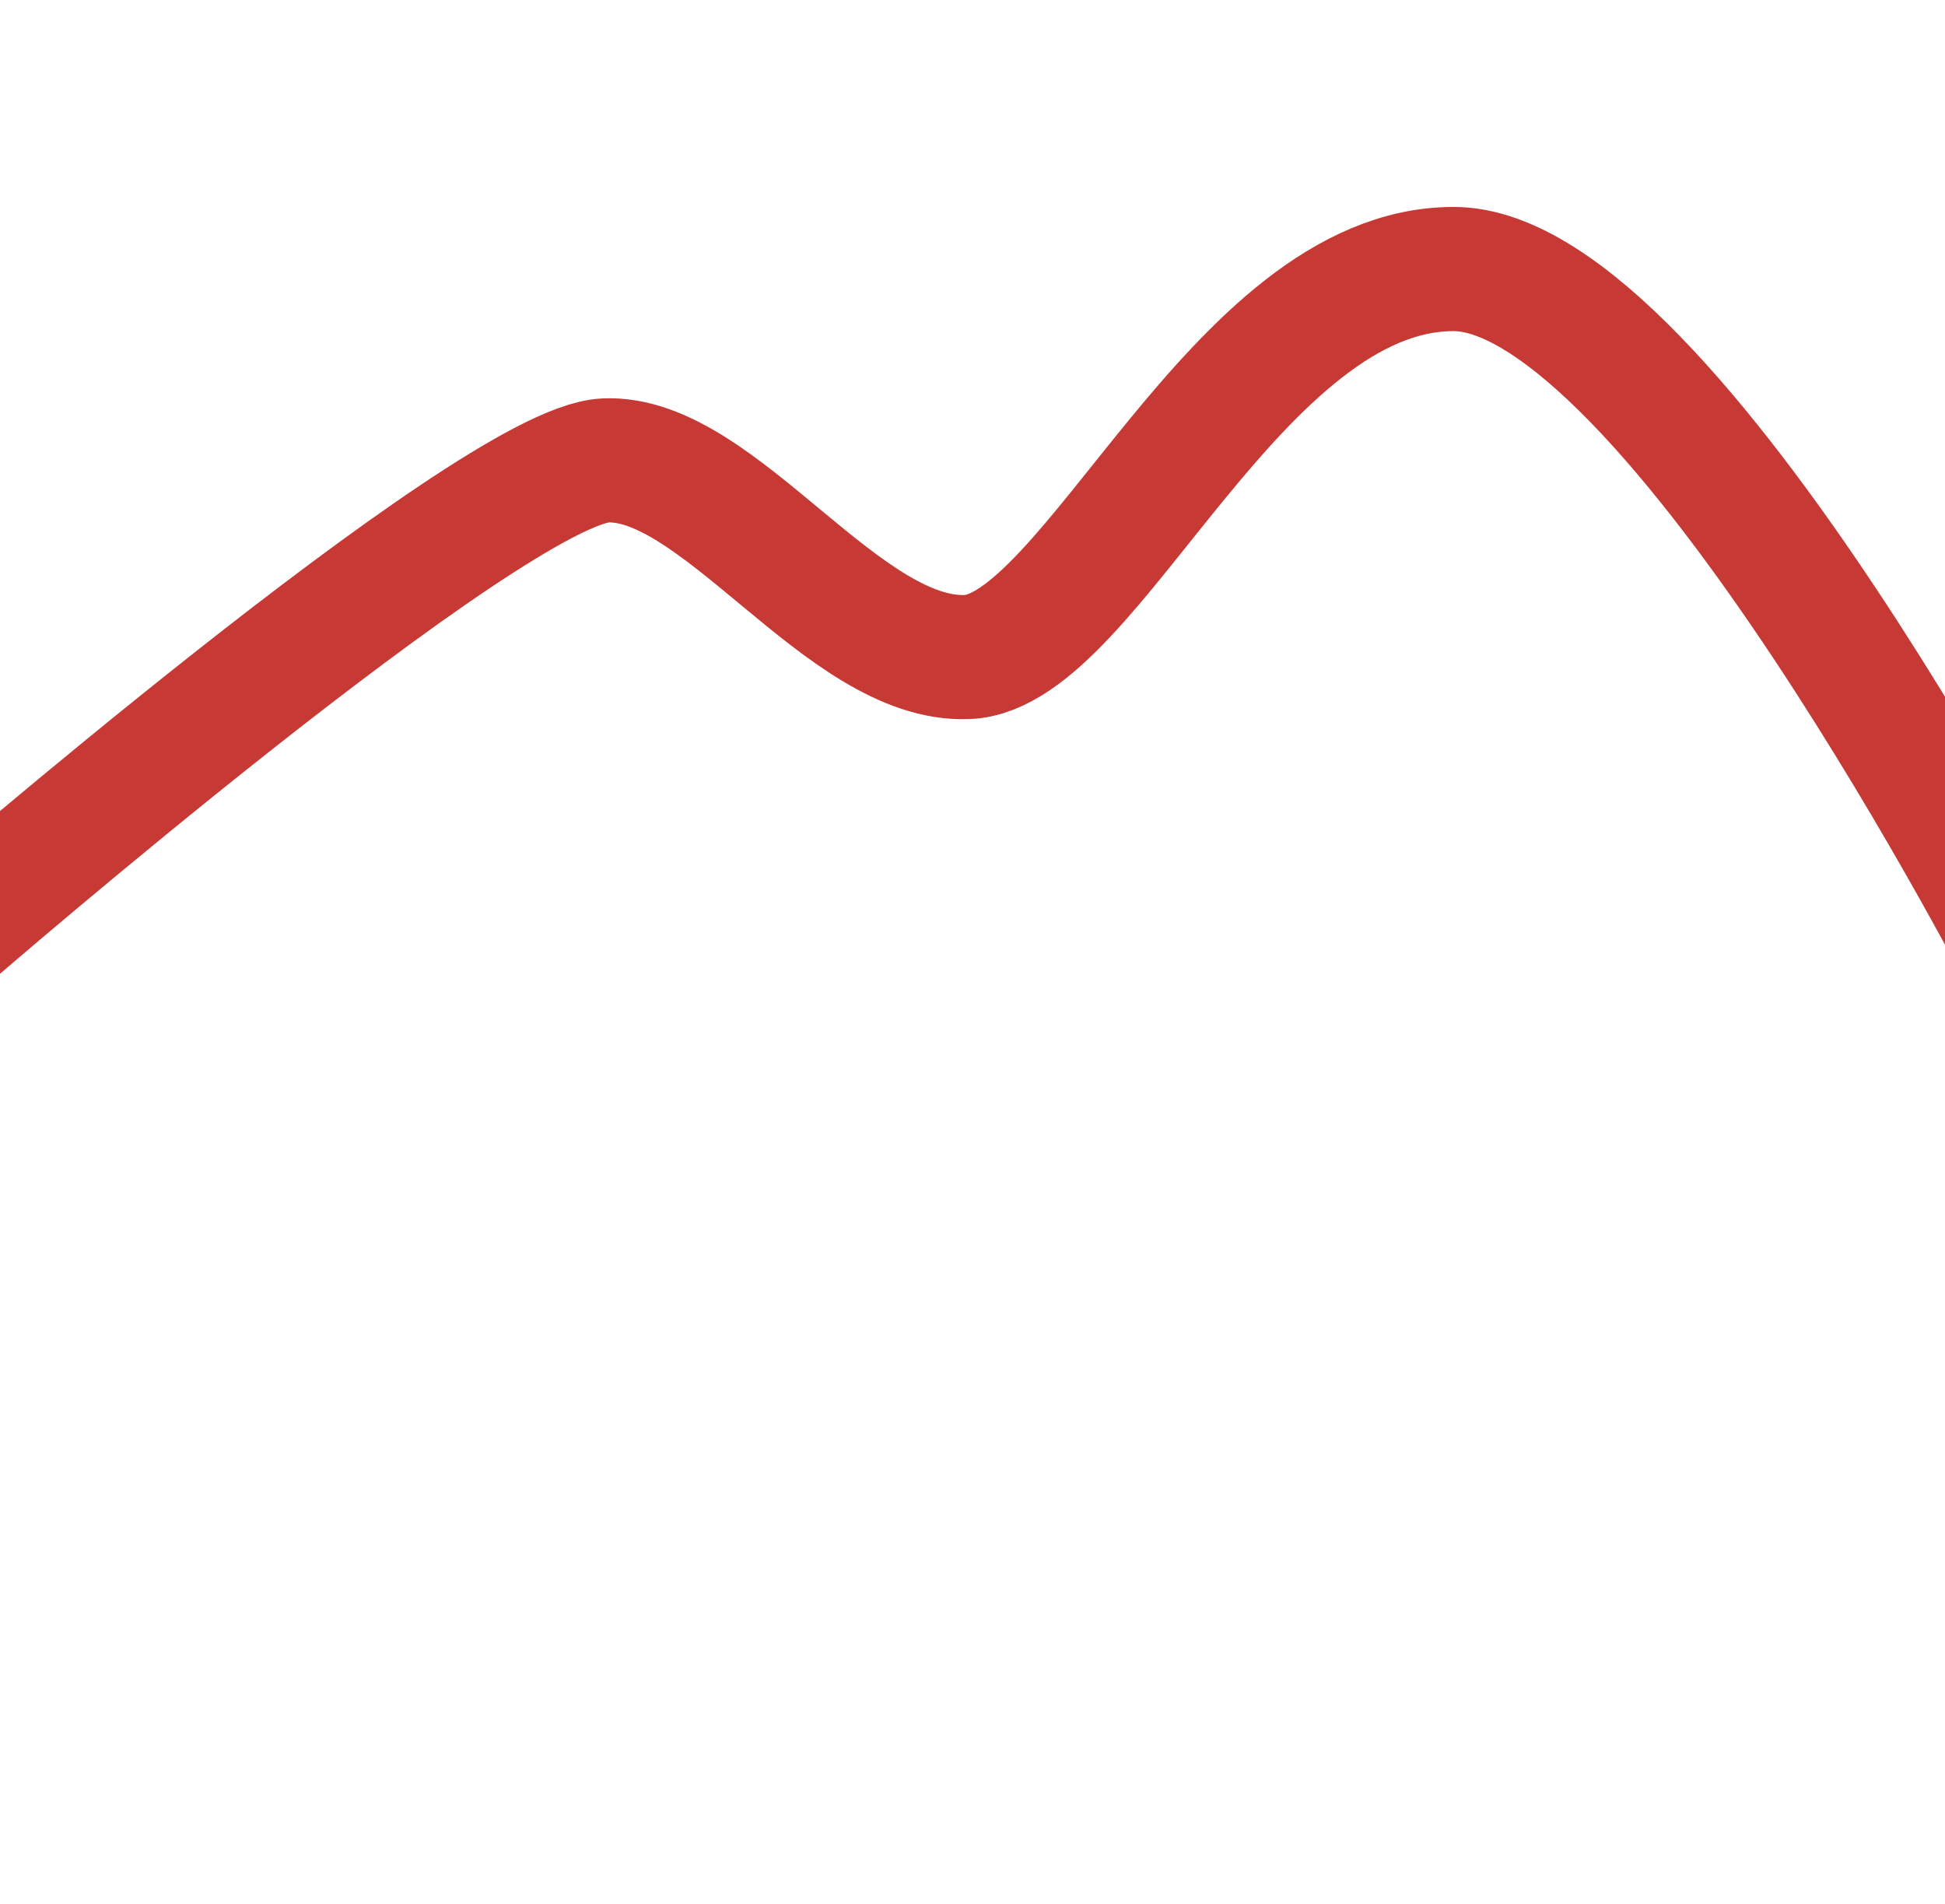 <svg width="188" height="184" viewBox="0 0 188 184" fill="none" xmlns="http://www.w3.org/2000/svg">
<g clip-path="url(#clip0_934_2380)">
<path d="M-5 90.5C-5 90.5 47.5 45 58.5 44.5C69.5 44 81.5 64 93.5 63.5C105.5 63 119.5 26 140.5 26C161.5 26 196.5 94.5 196.5 94.5" stroke="#C73935" stroke-width="12" stroke-linejoin="round"/>
</g>
<defs>
<clipPath id="clip0_934_2380">
<rect width="188" height="184" fill="white"/>
</clipPath>
</defs>
</svg>
